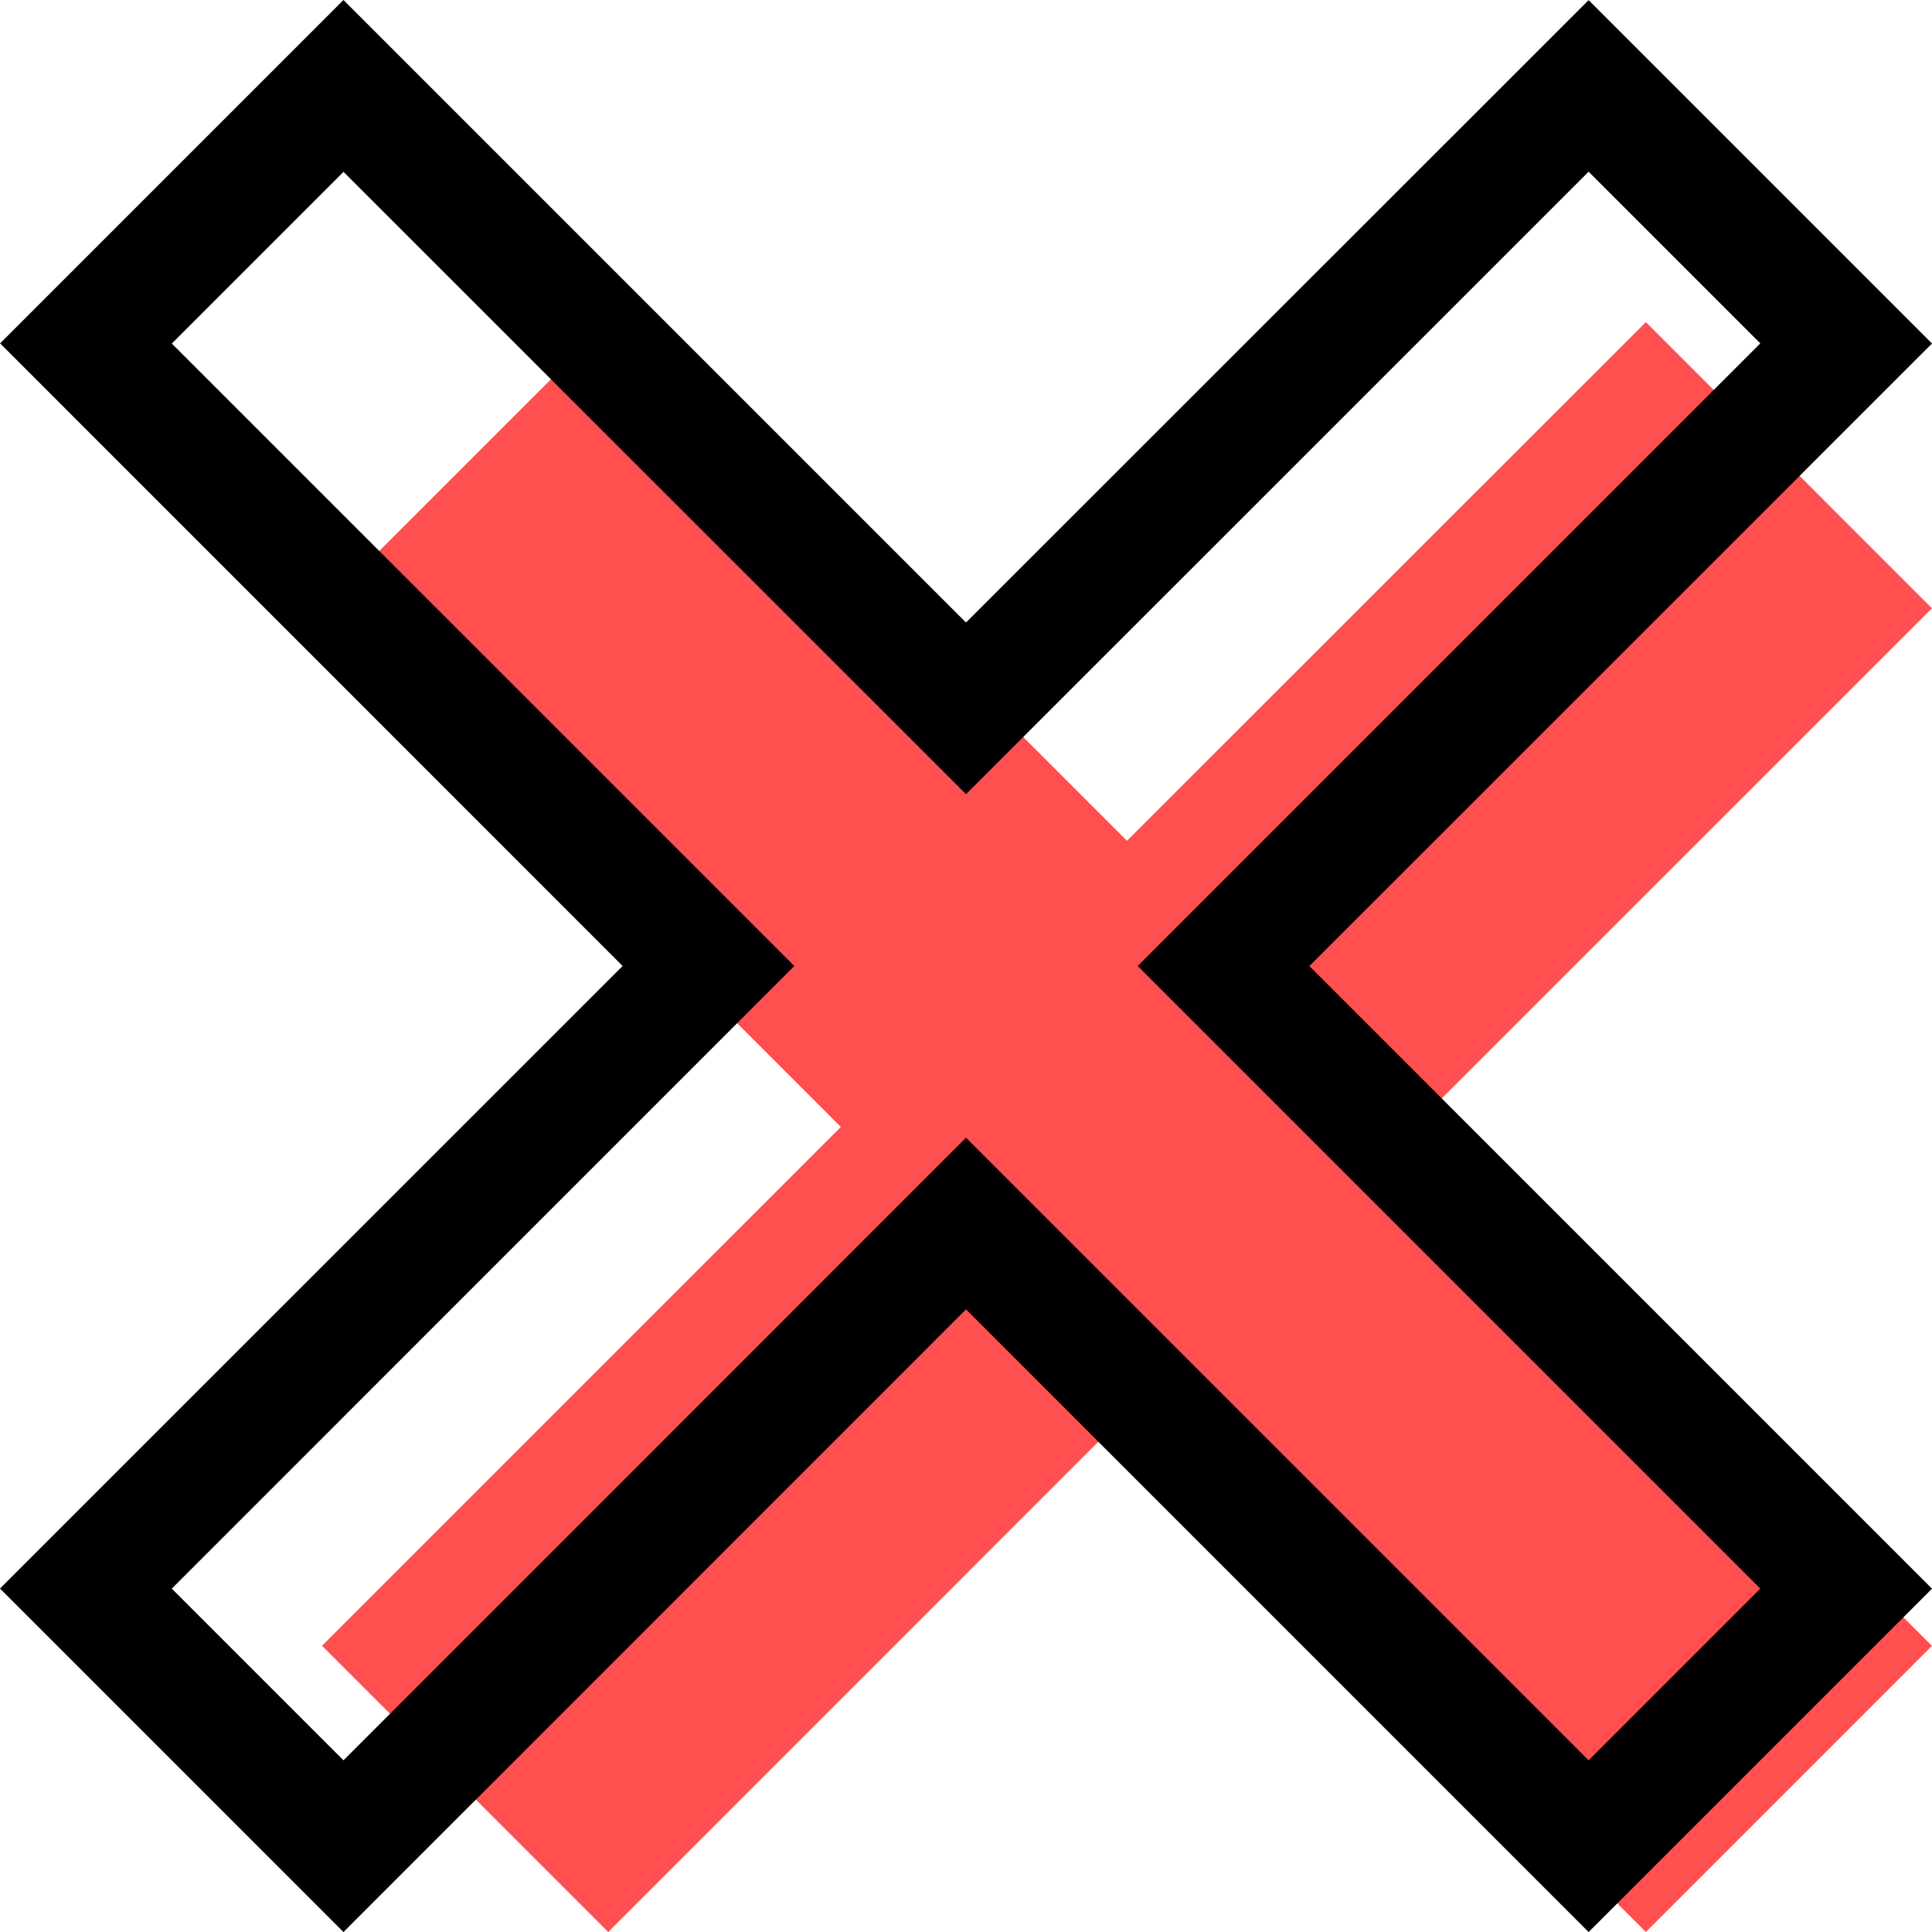 <?xml version="1.0" encoding="UTF-8"?>
<svg width="37px" height="37px" viewBox="0 0 37 37" version="1.1" xmlns="http://www.w3.org/2000/svg" xmlns:xlink="http://www.w3.org/1999/xlink">
    <!-- Generator: Sketch 50.2 (55047) - http://www.bohemiancoding.com/sketch -->
    <title>icon-failure</title>
    <desc>Created with Sketch.</desc>
    <defs></defs>
    <g id="Page-1" stroke="none" stroke-width="1" fill="none" fill-rule="evenodd">
        <g id="icon-failure">
            <g id="Group-8">
                <polygon id="Fill-2" fill="#FF4F4F" points="11.648 37 21.583 27.063 31.52 37 36.999 31.52 27.063 21.584 36.999 11.649 31.52 6.169 21.583 16.102 11.648 6.167 6.169 11.646 16.103 21.583 6.167 31.518"></polygon>
                <path d="M6.578,37.001 L18.5,25.076 L30.424,37.001 L37,30.425 L25.076,18.501 L37,6.579 L30.424,0.003 L18.5,11.922 L6.578,0 L0.002,6.576 L11.924,18.5 L0,30.422 L6.578,37.001 Z M3.29,6.579 L6.578,3.291 L18.5,15.21 L30.424,3.288 L33.712,6.576 L21.788,18.5 L33.712,30.424 L30.424,33.712 L18.5,21.788 L6.578,33.712 L3.29,30.424 L15.212,18.5 L3.29,6.579 Z" id="Fill-2" fill="#000000"></path>
            </g>
        </g>
    </g>
</svg>
